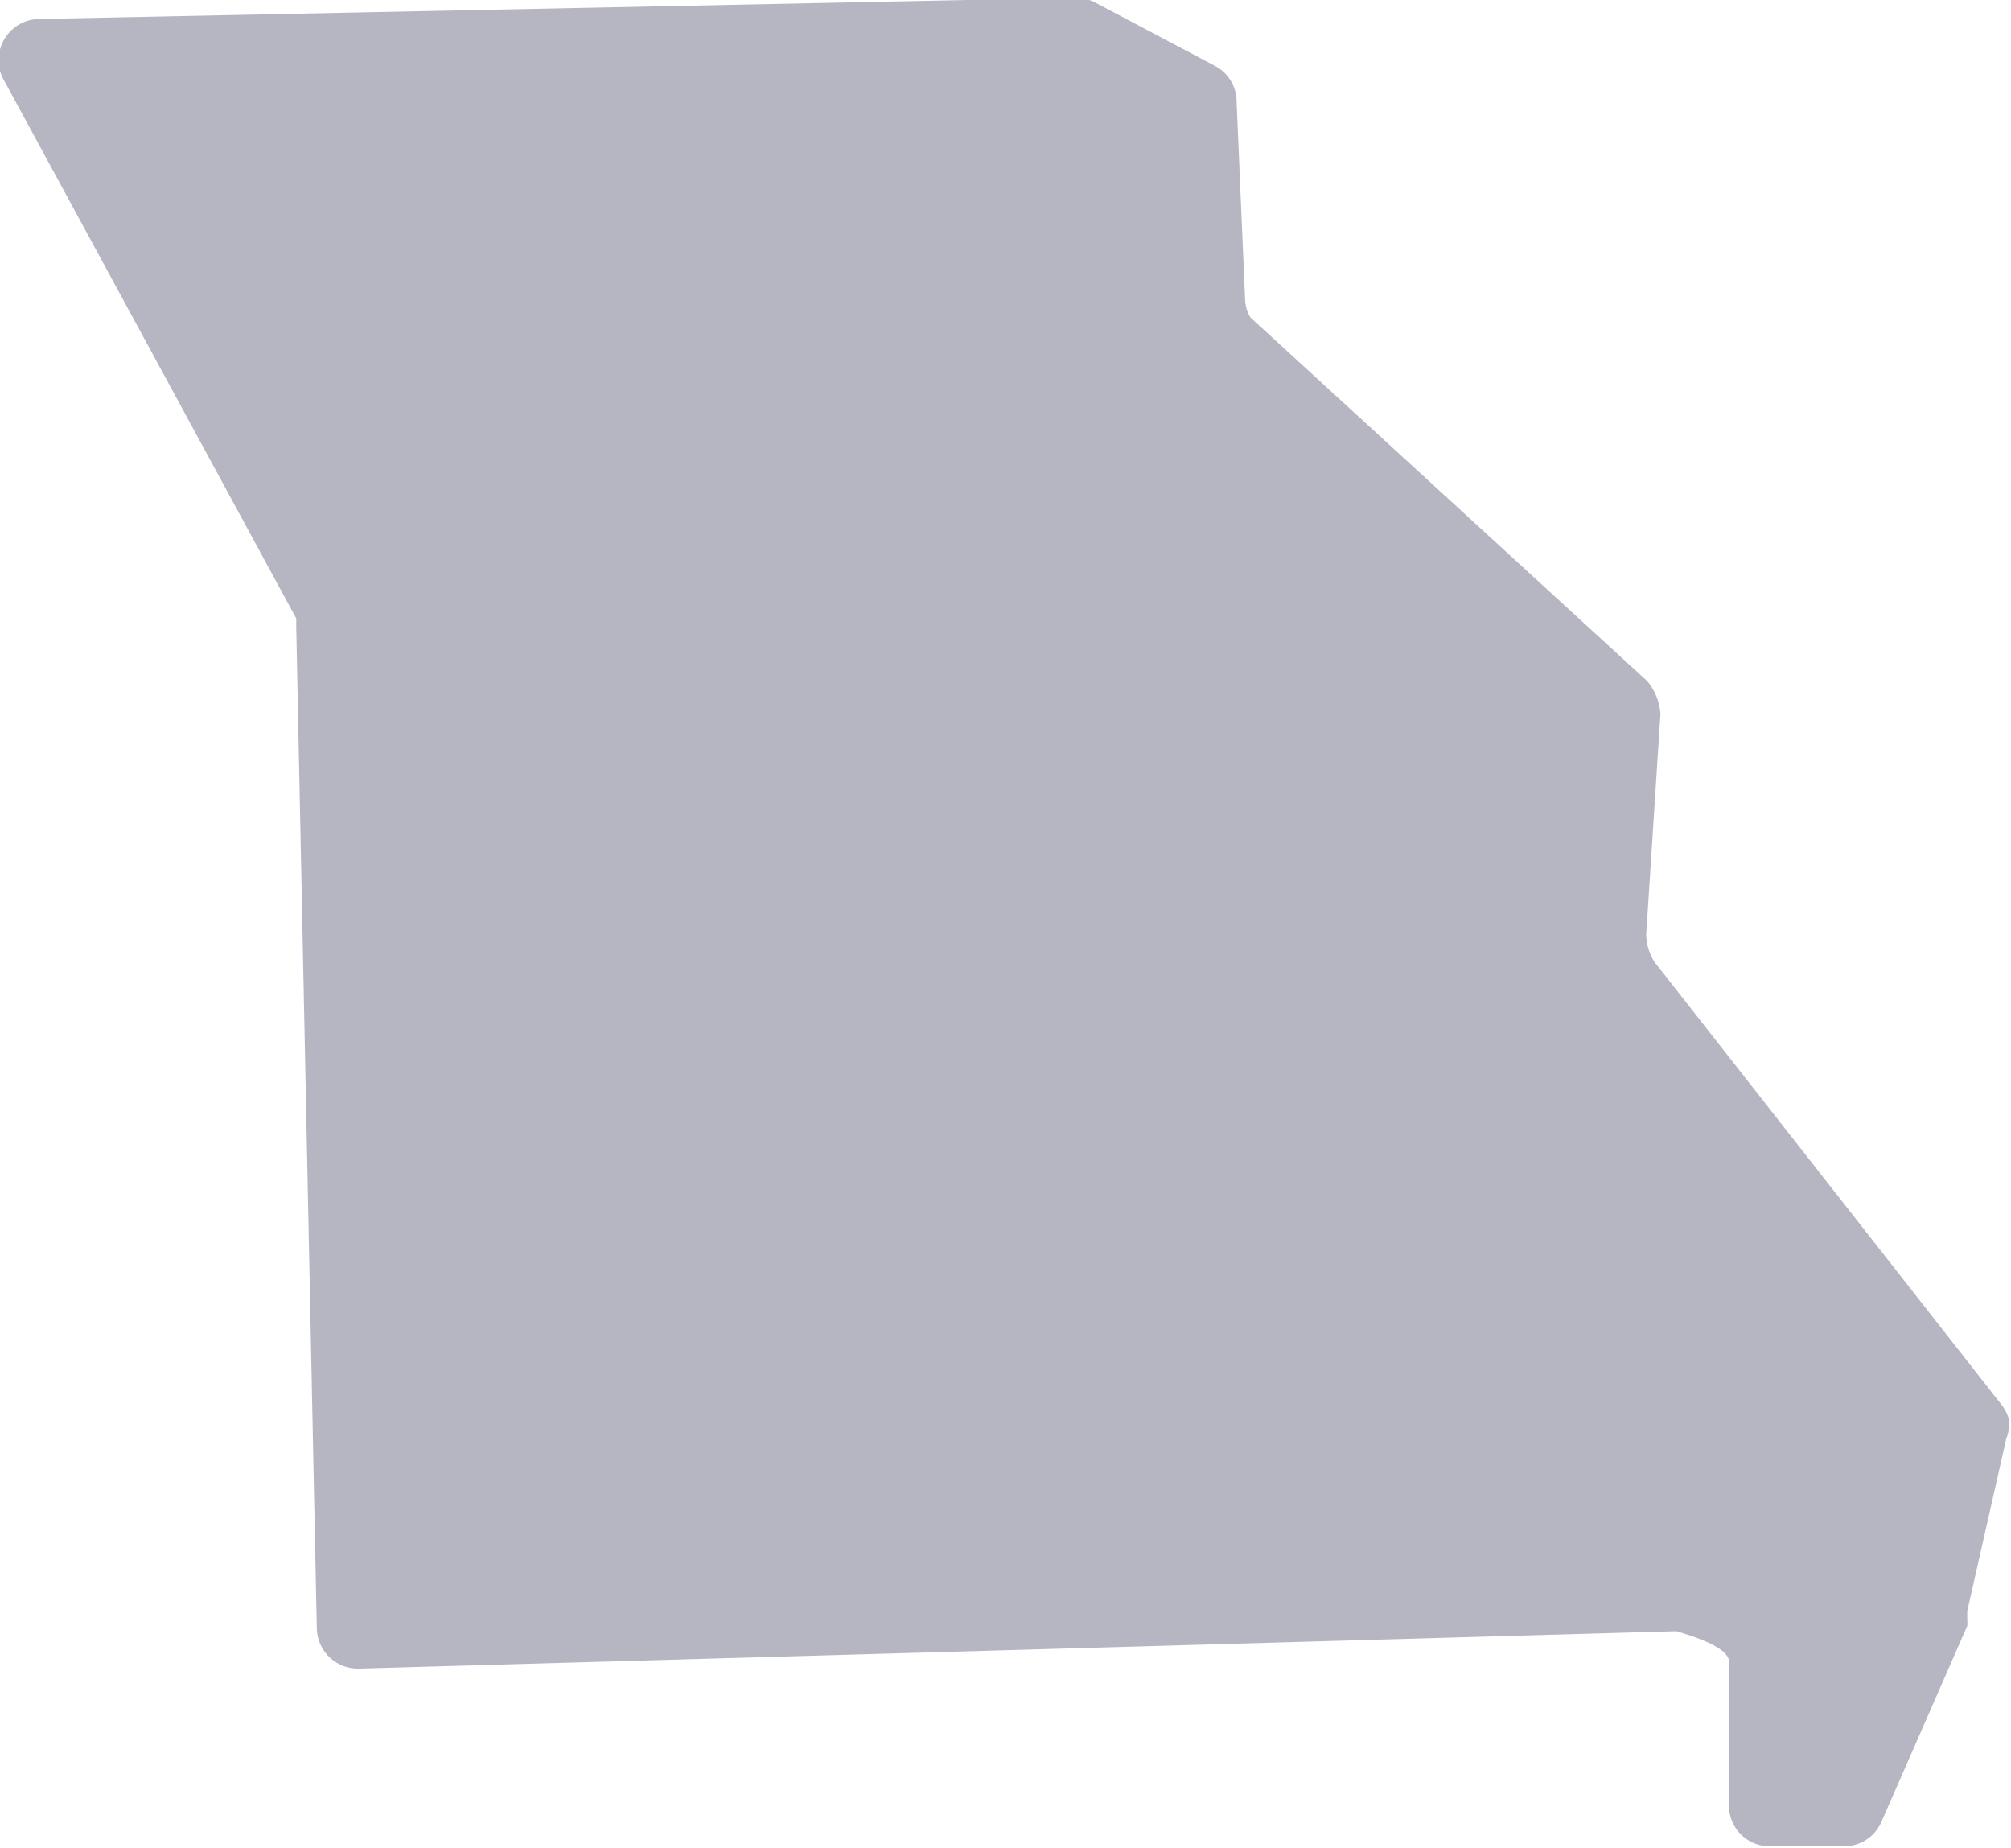 <svg id="Layer_1" data-name="Layer 1" xmlns="http://www.w3.org/2000/svg" viewBox="0 0 38.15 35.05"><defs><style>.cls-1{fill:#b6b6c2;}</style></defs><title>MO</title><path class="cls-1" d="M39.49,28.67a.76.76,0,0,0-.12-.25L32.77,20a1,1,0,0,1-.16-.53l.27-4.18a1.1,1.1,0,0,0-.25-.62L25.1,7.77h0A.74.74,0,0,1,25,7.42L24.84,3.7A.77.77,0,0,0,24.43,3l-2.27-1.2a.77.77,0,0,0-.38-.09h-.1l-19.55.4A.78.78,0,0,0,1.47,3.3L7,13.48v.16l.39,19a.78.78,0,0,0,.79.76l25-.71c.48.14,1,.34,1,.58V36a.77.77,0,0,0,.77.77h1.41a.77.77,0,0,0,.71-.46l1.63-3.72a.77.77,0,0,0,0-.14l0-.14.74-3.27A.76.76,0,0,0,39.49,28.67Z" transform="translate(-1.38 -1.75)"/></svg>